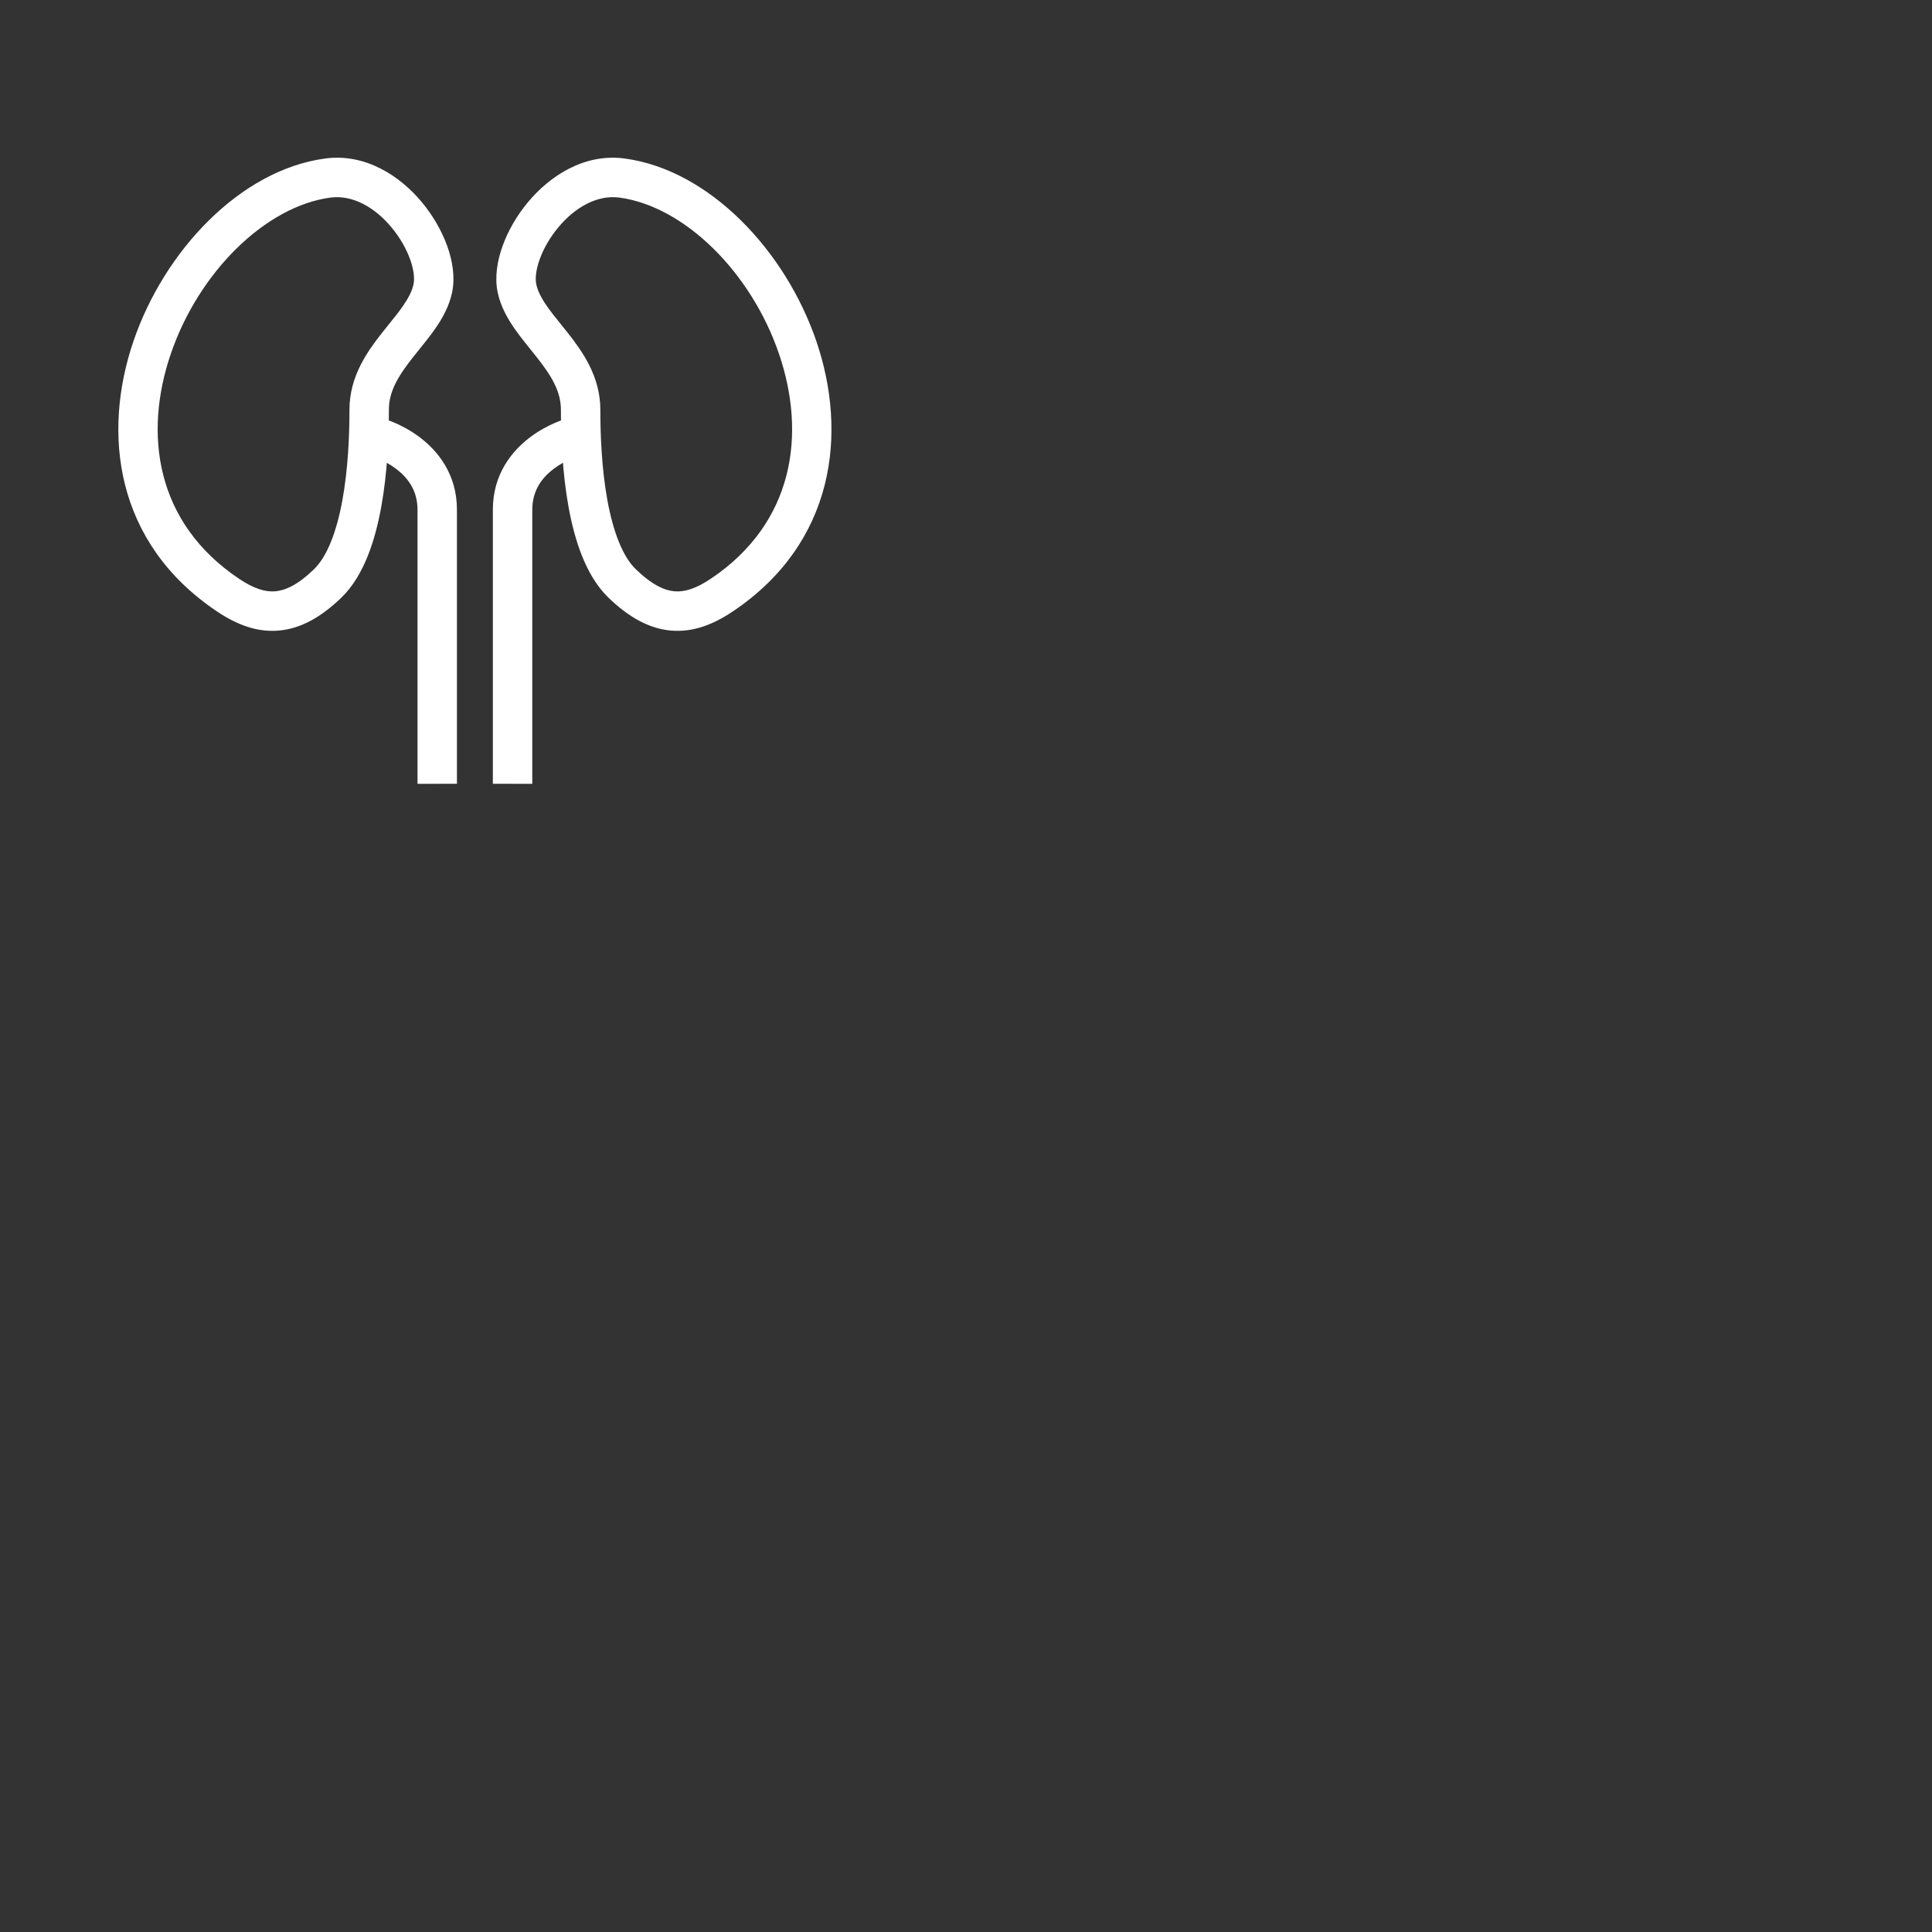 <svg  width="68px" height="68px" viewBox="0 0 98 98" fill="none" xmlns="http://www.w3.org/2000/svg">
<rect x="0" y="0" width="98" height="98" fill="#333333" stroke="none"/>
<path fill-rule="evenodd" clip-rule="evenodd" d="M19.858 11.532C18.983 10.483 17.854 9.874 16.753 10.023C13.464 10.469 10.082 13.796 8.664 17.948C7.274 22.017 7.891 26.515 12.12 29.354C12.89 29.871 13.468 30.038 13.97 29.993C14.475 29.948 15.101 29.672 15.925 28.877C16.596 28.228 17.081 26.961 17.373 25.343C17.657 23.774 17.726 22.078 17.726 20.783C17.726 19.089 18.636 17.822 19.399 16.858C19.516 16.71 19.628 16.571 19.735 16.438C20.002 16.108 20.238 15.814 20.451 15.506C20.738 15.088 20.91 14.739 20.977 14.413C21.033 14.141 21 13.704 20.802 13.152C20.608 12.615 20.284 12.043 19.858 11.532ZM22.684 12.476C22.955 13.23 23.091 14.058 22.936 14.815C22.792 15.516 22.455 16.122 22.097 16.641C21.839 17.016 21.531 17.398 21.247 17.749C21.15 17.87 21.056 17.986 20.968 18.098C20.22 19.044 19.726 19.833 19.726 20.783C19.726 22.132 19.655 23.962 19.341 25.698C19.037 27.384 18.468 29.202 17.314 30.316C16.311 31.284 15.279 31.885 14.147 31.985C13.012 32.086 11.975 31.665 11.005 31.014C5.823 27.536 5.176 21.973 6.771 17.302C8.338 12.714 12.19 8.623 16.485 8.041C18.531 7.764 20.281 8.917 21.394 10.251C21.962 10.932 22.407 11.707 22.684 12.476Z" fill="#fff"/>
<path fill-rule="evenodd" clip-rule="evenodd" d="M18.911 23.163C18.912 23.163 18.912 23.163 19.183 22.2C19.454 21.238 19.454 21.238 19.455 21.238L19.458 21.239L19.463 21.24L19.476 21.244C19.486 21.247 19.499 21.251 19.515 21.256C19.547 21.266 19.589 21.28 19.641 21.298C19.744 21.334 19.885 21.387 20.052 21.46C20.383 21.605 20.829 21.834 21.281 22.173C22.19 22.856 23.178 24.035 23.178 25.852V39.757C23.178 39.757 23.178 39.758 22.178 39.758C21.178 39.758 21.178 39.758 21.178 39.758V25.852C21.178 24.861 20.668 24.214 20.08 23.773C19.783 23.55 19.48 23.393 19.25 23.292C19.136 23.242 19.043 23.207 18.983 23.186C18.953 23.176 18.931 23.169 18.918 23.165L18.907 23.162C18.907 23.162 18.907 23.161 18.907 23.162L18.909 23.162L18.911 23.163Z" fill="#fff"/>
<path fill-rule="evenodd" clip-rule="evenodd" d="M28.32 11.532C29.195 10.483 30.324 9.874 31.424 10.023C34.714 10.469 38.096 13.796 39.514 17.948C40.903 22.017 40.287 26.515 36.058 29.354C35.288 29.871 34.709 30.038 34.207 29.993C33.703 29.948 33.077 29.672 32.253 28.877C31.581 28.228 31.097 26.961 30.804 25.343C30.521 23.774 30.452 22.078 30.452 20.783C30.452 19.089 29.541 17.822 28.779 16.858C28.662 16.71 28.55 16.571 28.443 16.438C28.176 16.108 27.94 15.814 27.727 15.506C27.439 15.088 27.268 14.739 27.201 14.413C27.145 14.141 27.177 13.704 27.376 13.152C27.569 12.615 27.894 12.043 28.32 11.532ZM25.494 12.476C25.223 13.23 25.087 14.058 25.241 14.815C25.385 15.516 25.723 16.122 26.08 16.641C26.339 17.016 26.647 17.398 26.93 17.749C27.027 17.87 27.122 17.986 27.21 18.098C27.957 19.044 28.452 19.833 28.452 20.783C28.452 22.132 28.523 23.962 28.836 25.698C29.141 27.384 29.71 29.202 30.864 30.316C31.866 31.284 32.899 31.885 34.031 31.985C35.165 32.086 36.202 31.665 37.172 31.014C42.354 27.536 43.002 21.973 41.407 17.302C39.84 12.714 35.988 8.623 31.693 8.041C29.647 7.764 27.897 8.917 26.784 10.251C26.216 10.932 25.77 11.707 25.494 12.476Z" fill="#fff"/>
<path fill-rule="evenodd" clip-rule="evenodd" d="M29.266 23.163C29.266 23.163 29.265 23.163 28.994 22.2C28.724 21.238 28.723 21.238 28.723 21.238L28.72 21.239L28.715 21.24L28.702 21.244C28.691 21.247 28.678 21.251 28.662 21.256C28.631 21.266 28.588 21.28 28.537 21.298C28.434 21.334 28.292 21.387 28.125 21.46C27.795 21.605 27.349 21.834 26.897 22.173C25.988 22.856 25 24.035 25 25.852V39.757C25 39.757 25 39.758 26 39.758C27 39.758 27 39.758 27 39.758V25.852C27 24.861 27.51 24.214 28.098 23.773C28.395 23.55 28.697 23.393 28.928 23.292C29.042 23.242 29.134 23.207 29.195 23.186C29.225 23.176 29.247 23.169 29.259 23.165L29.27 23.162C29.271 23.162 29.271 23.161 29.27 23.162L29.268 23.162L29.266 23.163Z" fill="#fff"/>
</svg>
